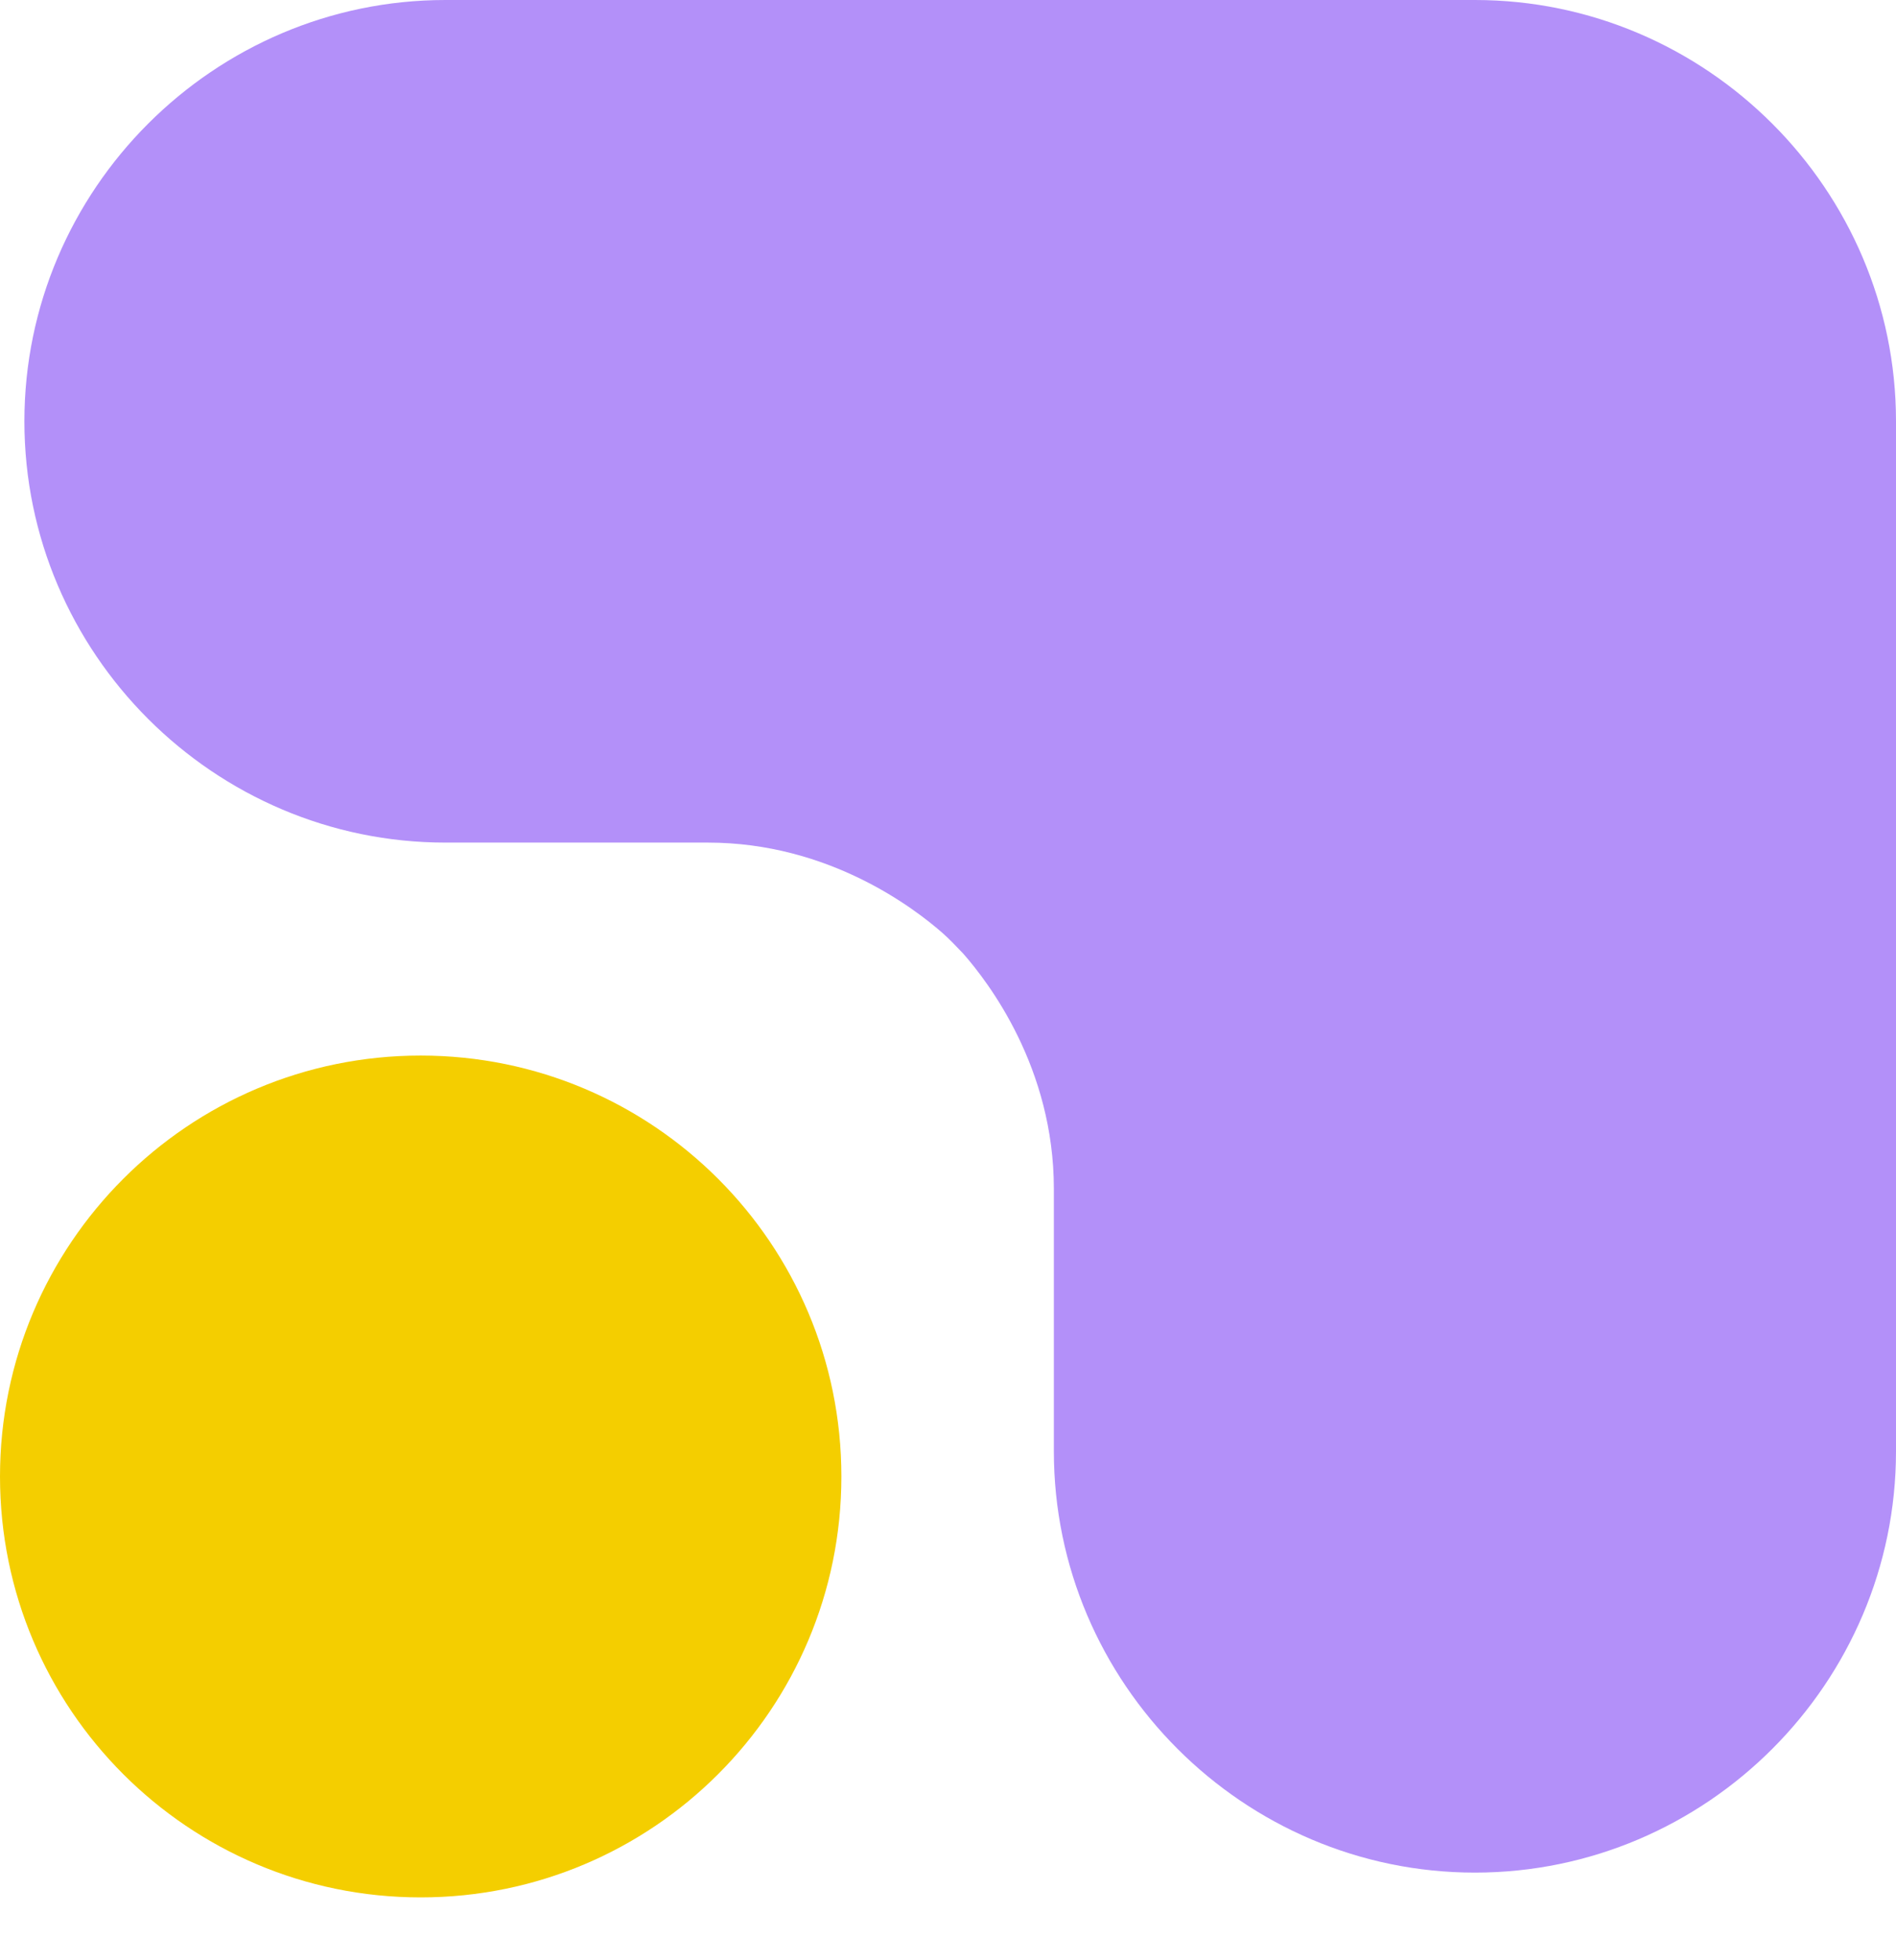 <svg width="30" height="31" viewBox="0 0 30 31" fill="none" xmlns="http://www.w3.org/2000/svg">
<path d="M6.656 30.006C10.333 30.006 13.313 27.026 13.313 23.35C13.313 19.674 10.333 16.693 6.656 16.693C2.98 16.693 0 19.674 0 23.35C0 27.026 2.98 30.006 6.656 30.006Z" fill="#F4CE00"/>
<path d="M0.386 6.663C0.386 10.331 3.387 13.325 7.048 13.325H11.2C13.111 13.325 14.464 14.36 14.917 14.758C14.973 14.807 15.028 14.862 15.083 14.917C15.138 14.972 15.187 15.027 15.242 15.082C15.64 15.536 16.675 16.883 16.675 18.8V22.951C16.675 26.619 19.675 29.614 23.337 29.614C27.005 29.614 30 26.613 30 22.951V6.663C30 2.994 26.999 0 23.337 0H7.048C3.387 0 0.386 2.994 0.386 6.663Z" fill="#B390F9"/>
</svg>
